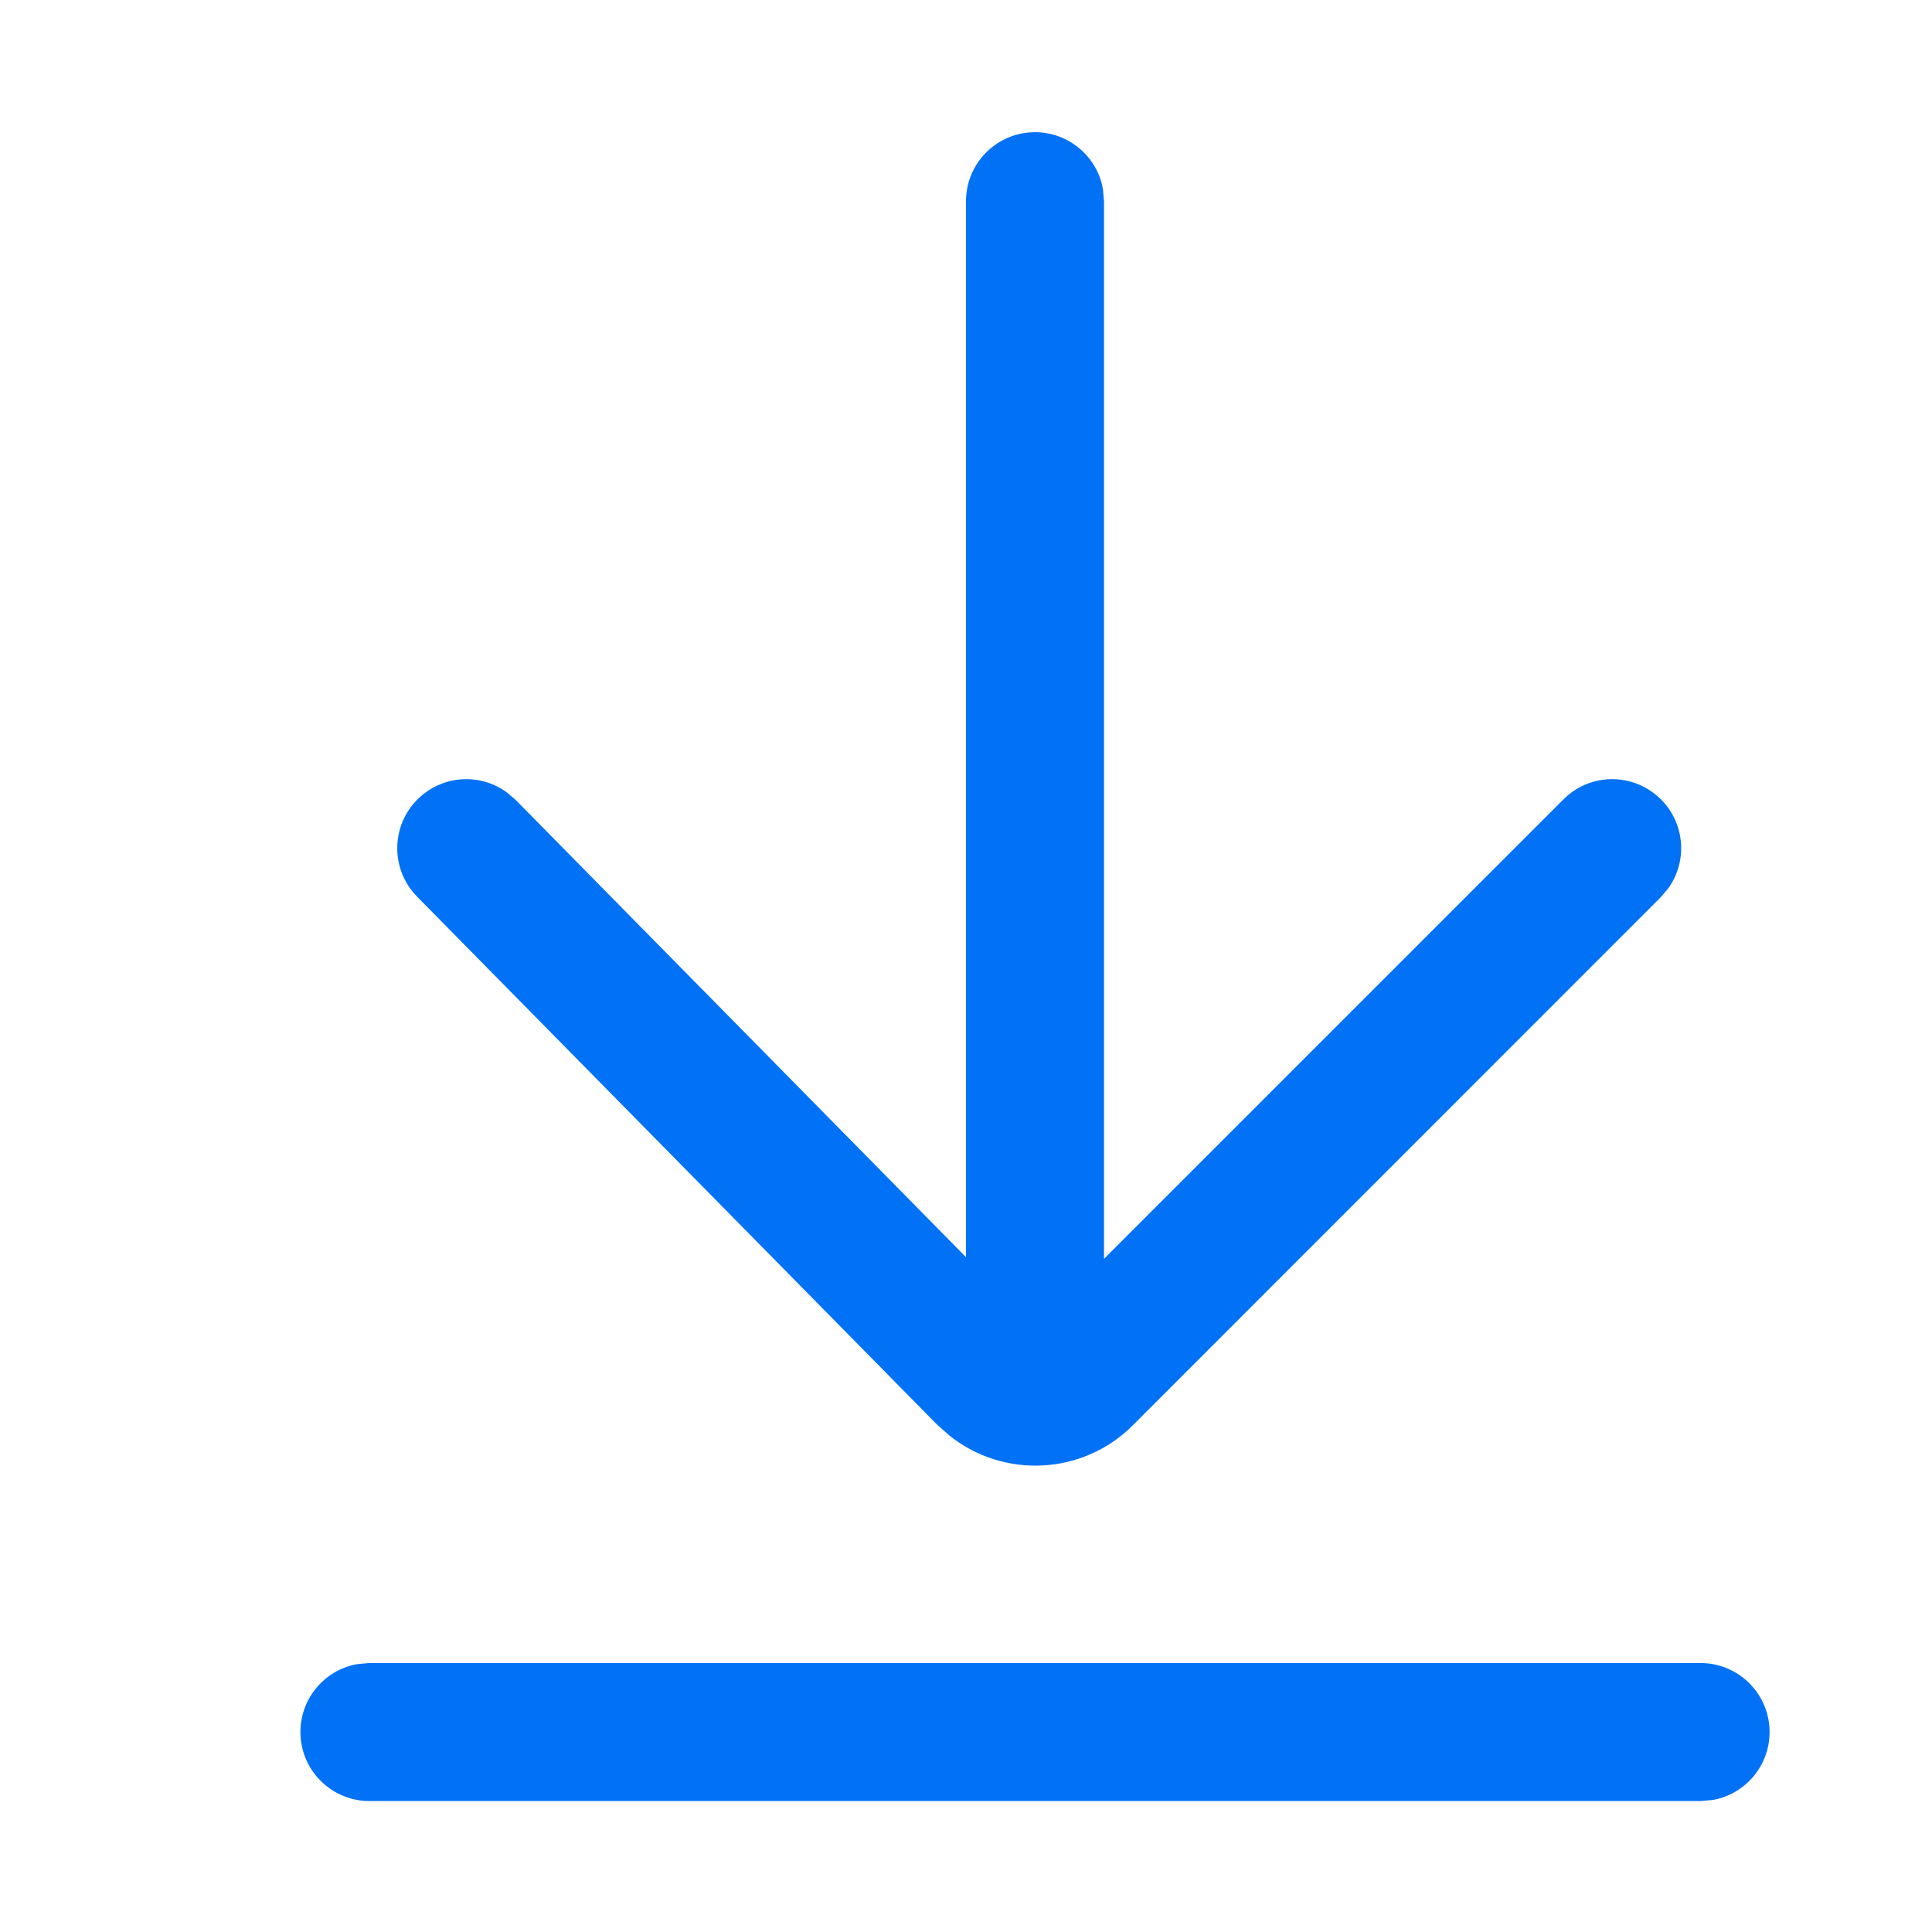 <?xml version="1.0" encoding="UTF-8"?>
<svg width="14px" height="14px" viewBox="0 0 14 14" version="1.1" xmlns="http://www.w3.org/2000/svg" xmlns:xlink="http://www.w3.org/1999/xlink">
    <title>矩形</title>
    <g id="页面-1" stroke="none" stroke-width="1" fill="none" fill-rule="evenodd">
        <g id="3.2区域f9-入口" transform="translate(-1166, -73)">
            <g id="编组-21" transform="translate(885, 70)">
                <g id="1.通用/按钮/线型/圆角/橘色图标+文字+vip-高22" transform="translate(281, 0)">
                    <g id="编组-13" transform="translate(0, 3)">
                        <rect id="矩形" x="1" y="0.5" width="13" height="13"></rect>
                        <path d="M12.323,12.051 C12.599,12.051 12.823,12.275 12.823,12.551 C12.823,12.797 12.646,13.001 12.413,13.043 L12.323,13.051 L2.677,13.051 C2.401,13.051 2.177,12.827 2.177,12.551 C2.177,12.306 2.354,12.101 2.587,12.059 L2.677,12.051 L12.323,12.051 Z M7.5,0.958 C7.745,0.958 7.95,1.135 7.992,1.368 L8,1.458 L8,9.122 L11.329,5.793 C11.524,5.597 11.84,5.597 12.036,5.793 C12.209,5.966 12.229,6.235 12.094,6.43 L12.036,6.5 L8.204,10.333 C7.841,10.691 7.274,10.714 6.884,10.406 L6.79,10.323 L3.022,6.497 C2.829,6.3 2.831,5.984 3.028,5.79 C3.203,5.618 3.472,5.6 3.666,5.737 L3.735,5.795 L7,9.11 L7,1.458 C7,1.182 7.224,0.958 7.5,0.958 Z" id="形状结合" fill="#0171F6" fill-rule="nonzero"></path>
                    </g>
                </g>
            </g>
        </g>
    </g>
</svg>